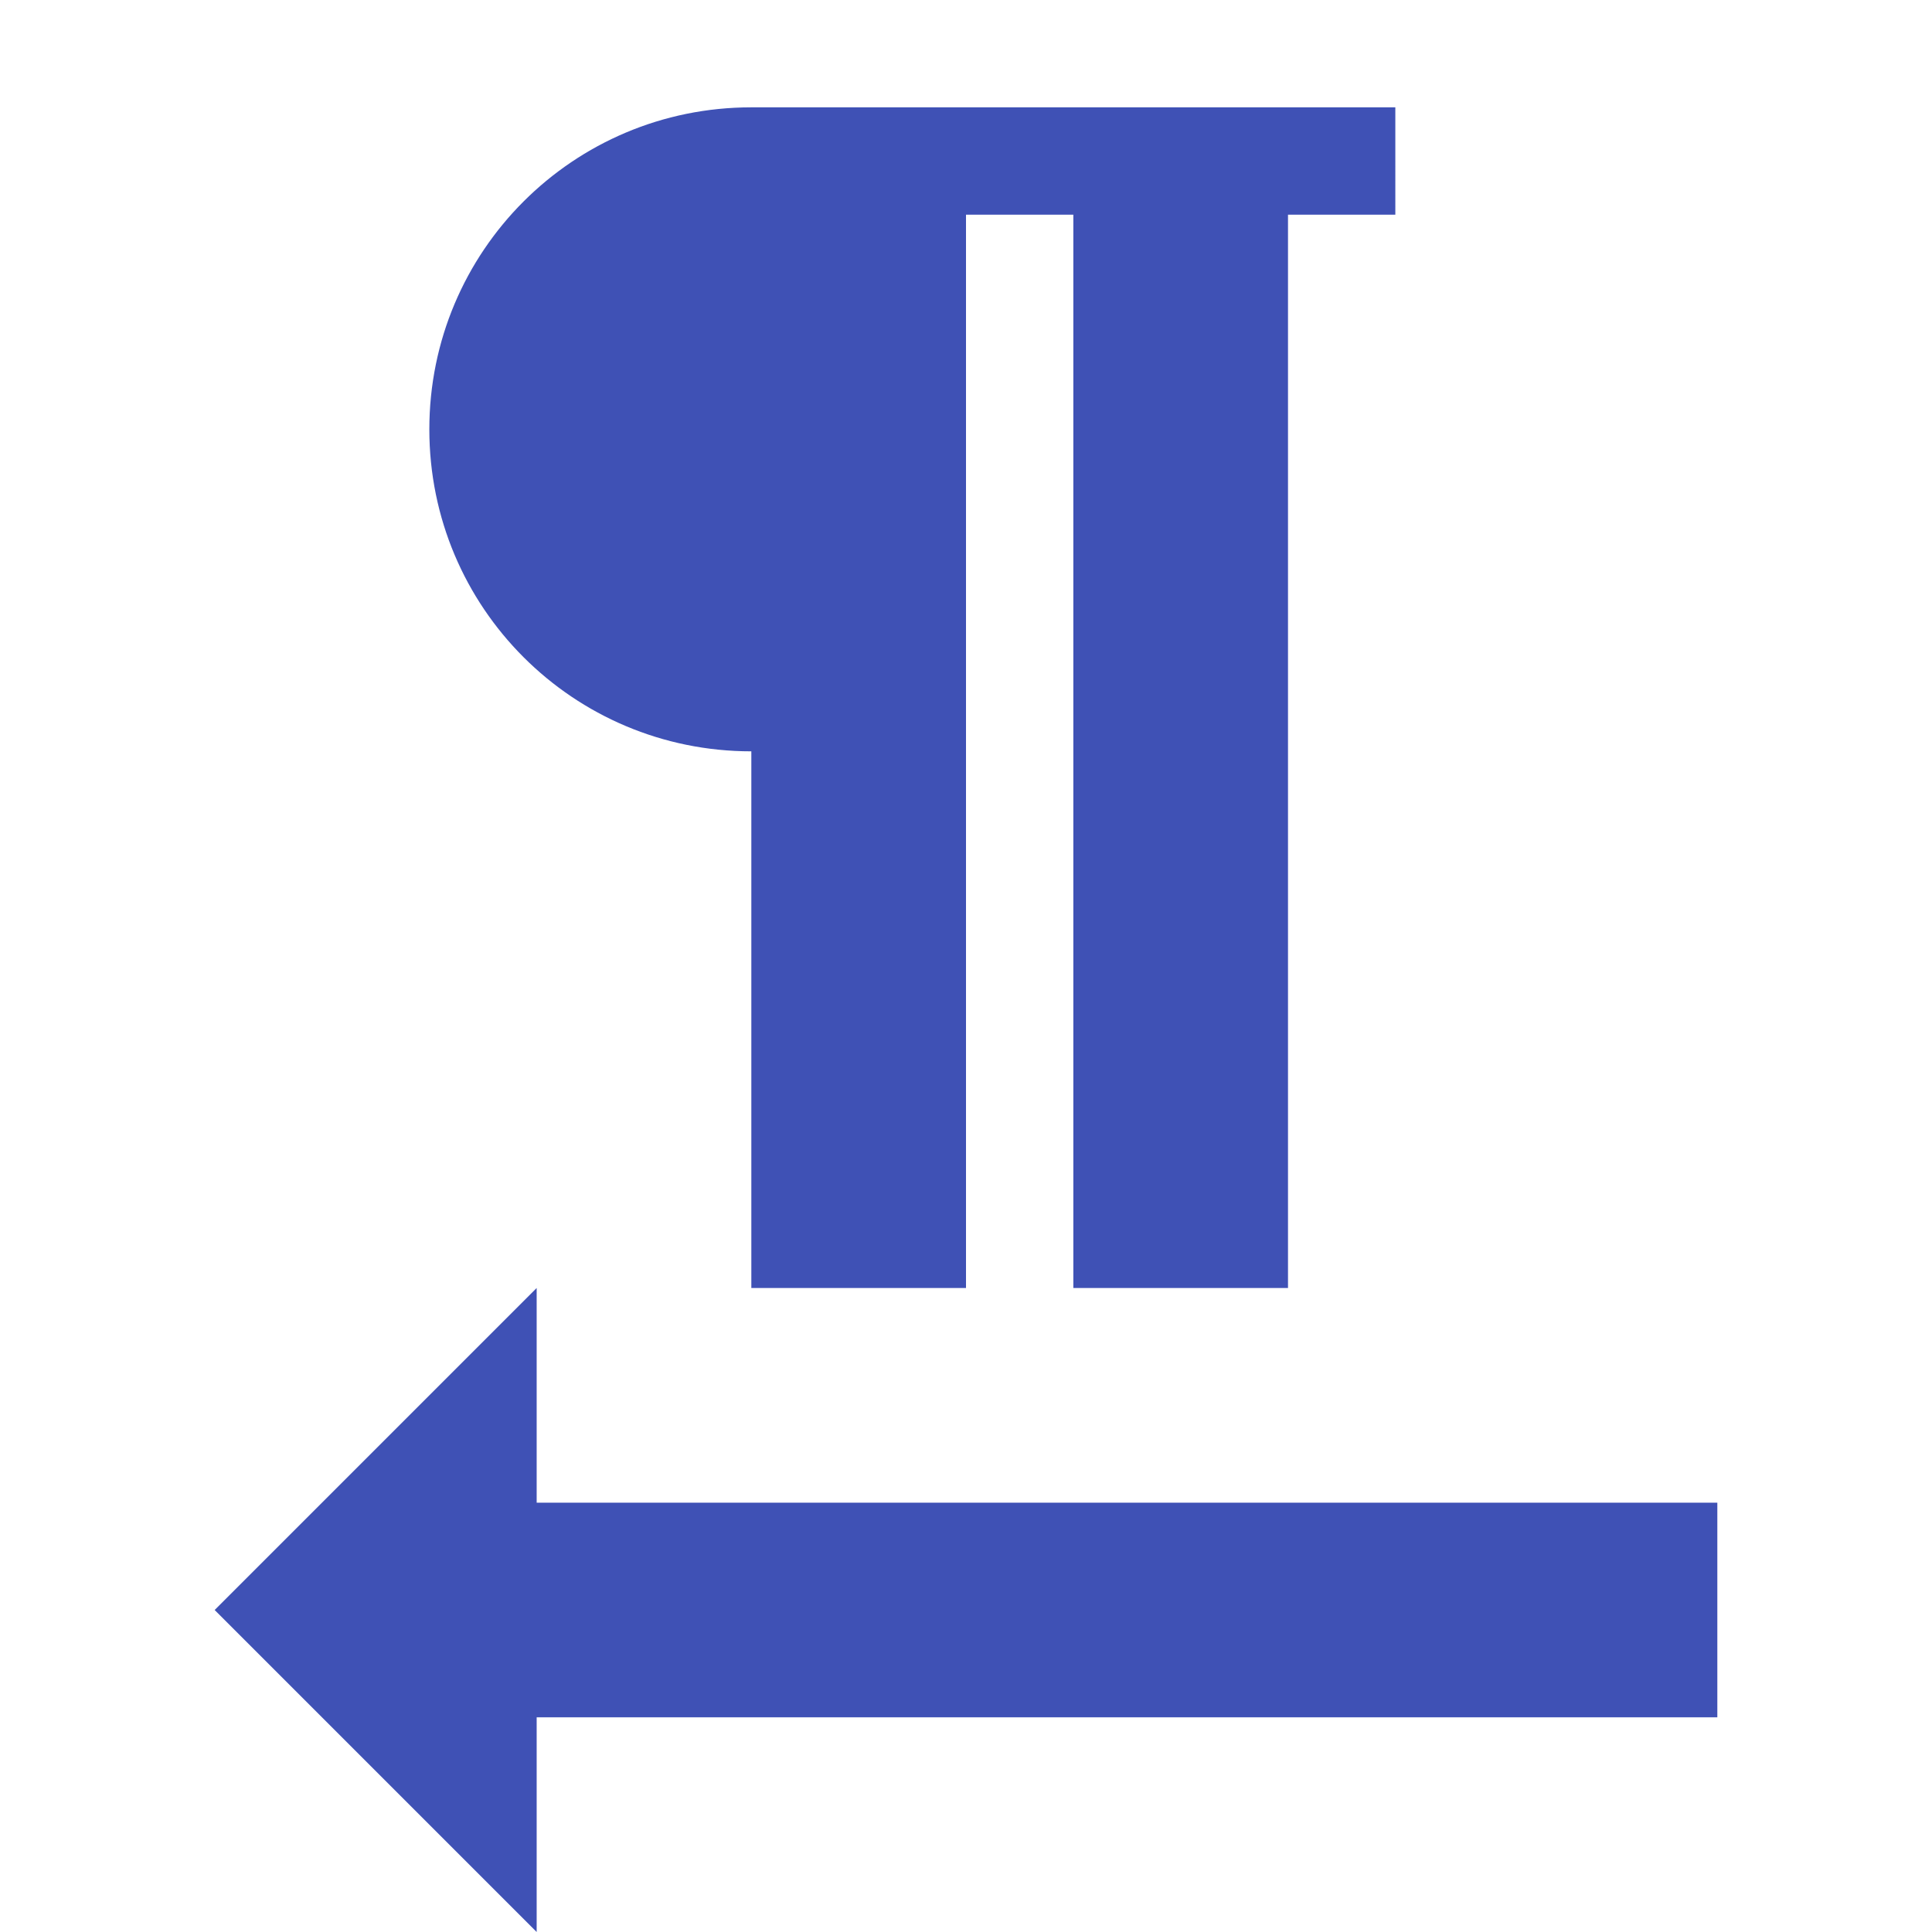 <svg fill="#3F51B5" xmlns="http://www.w3.org/2000/svg" width="18" height="18" viewBox="0 0 18 18"><path d="M7 7v5h2V2h1v10h2V2h1V1H7C5.34 1 4 2.34 4 4s1.34 3 3 3zM5 18v-2h11v-2H5v-2l-3 3 3 3z"/></svg>